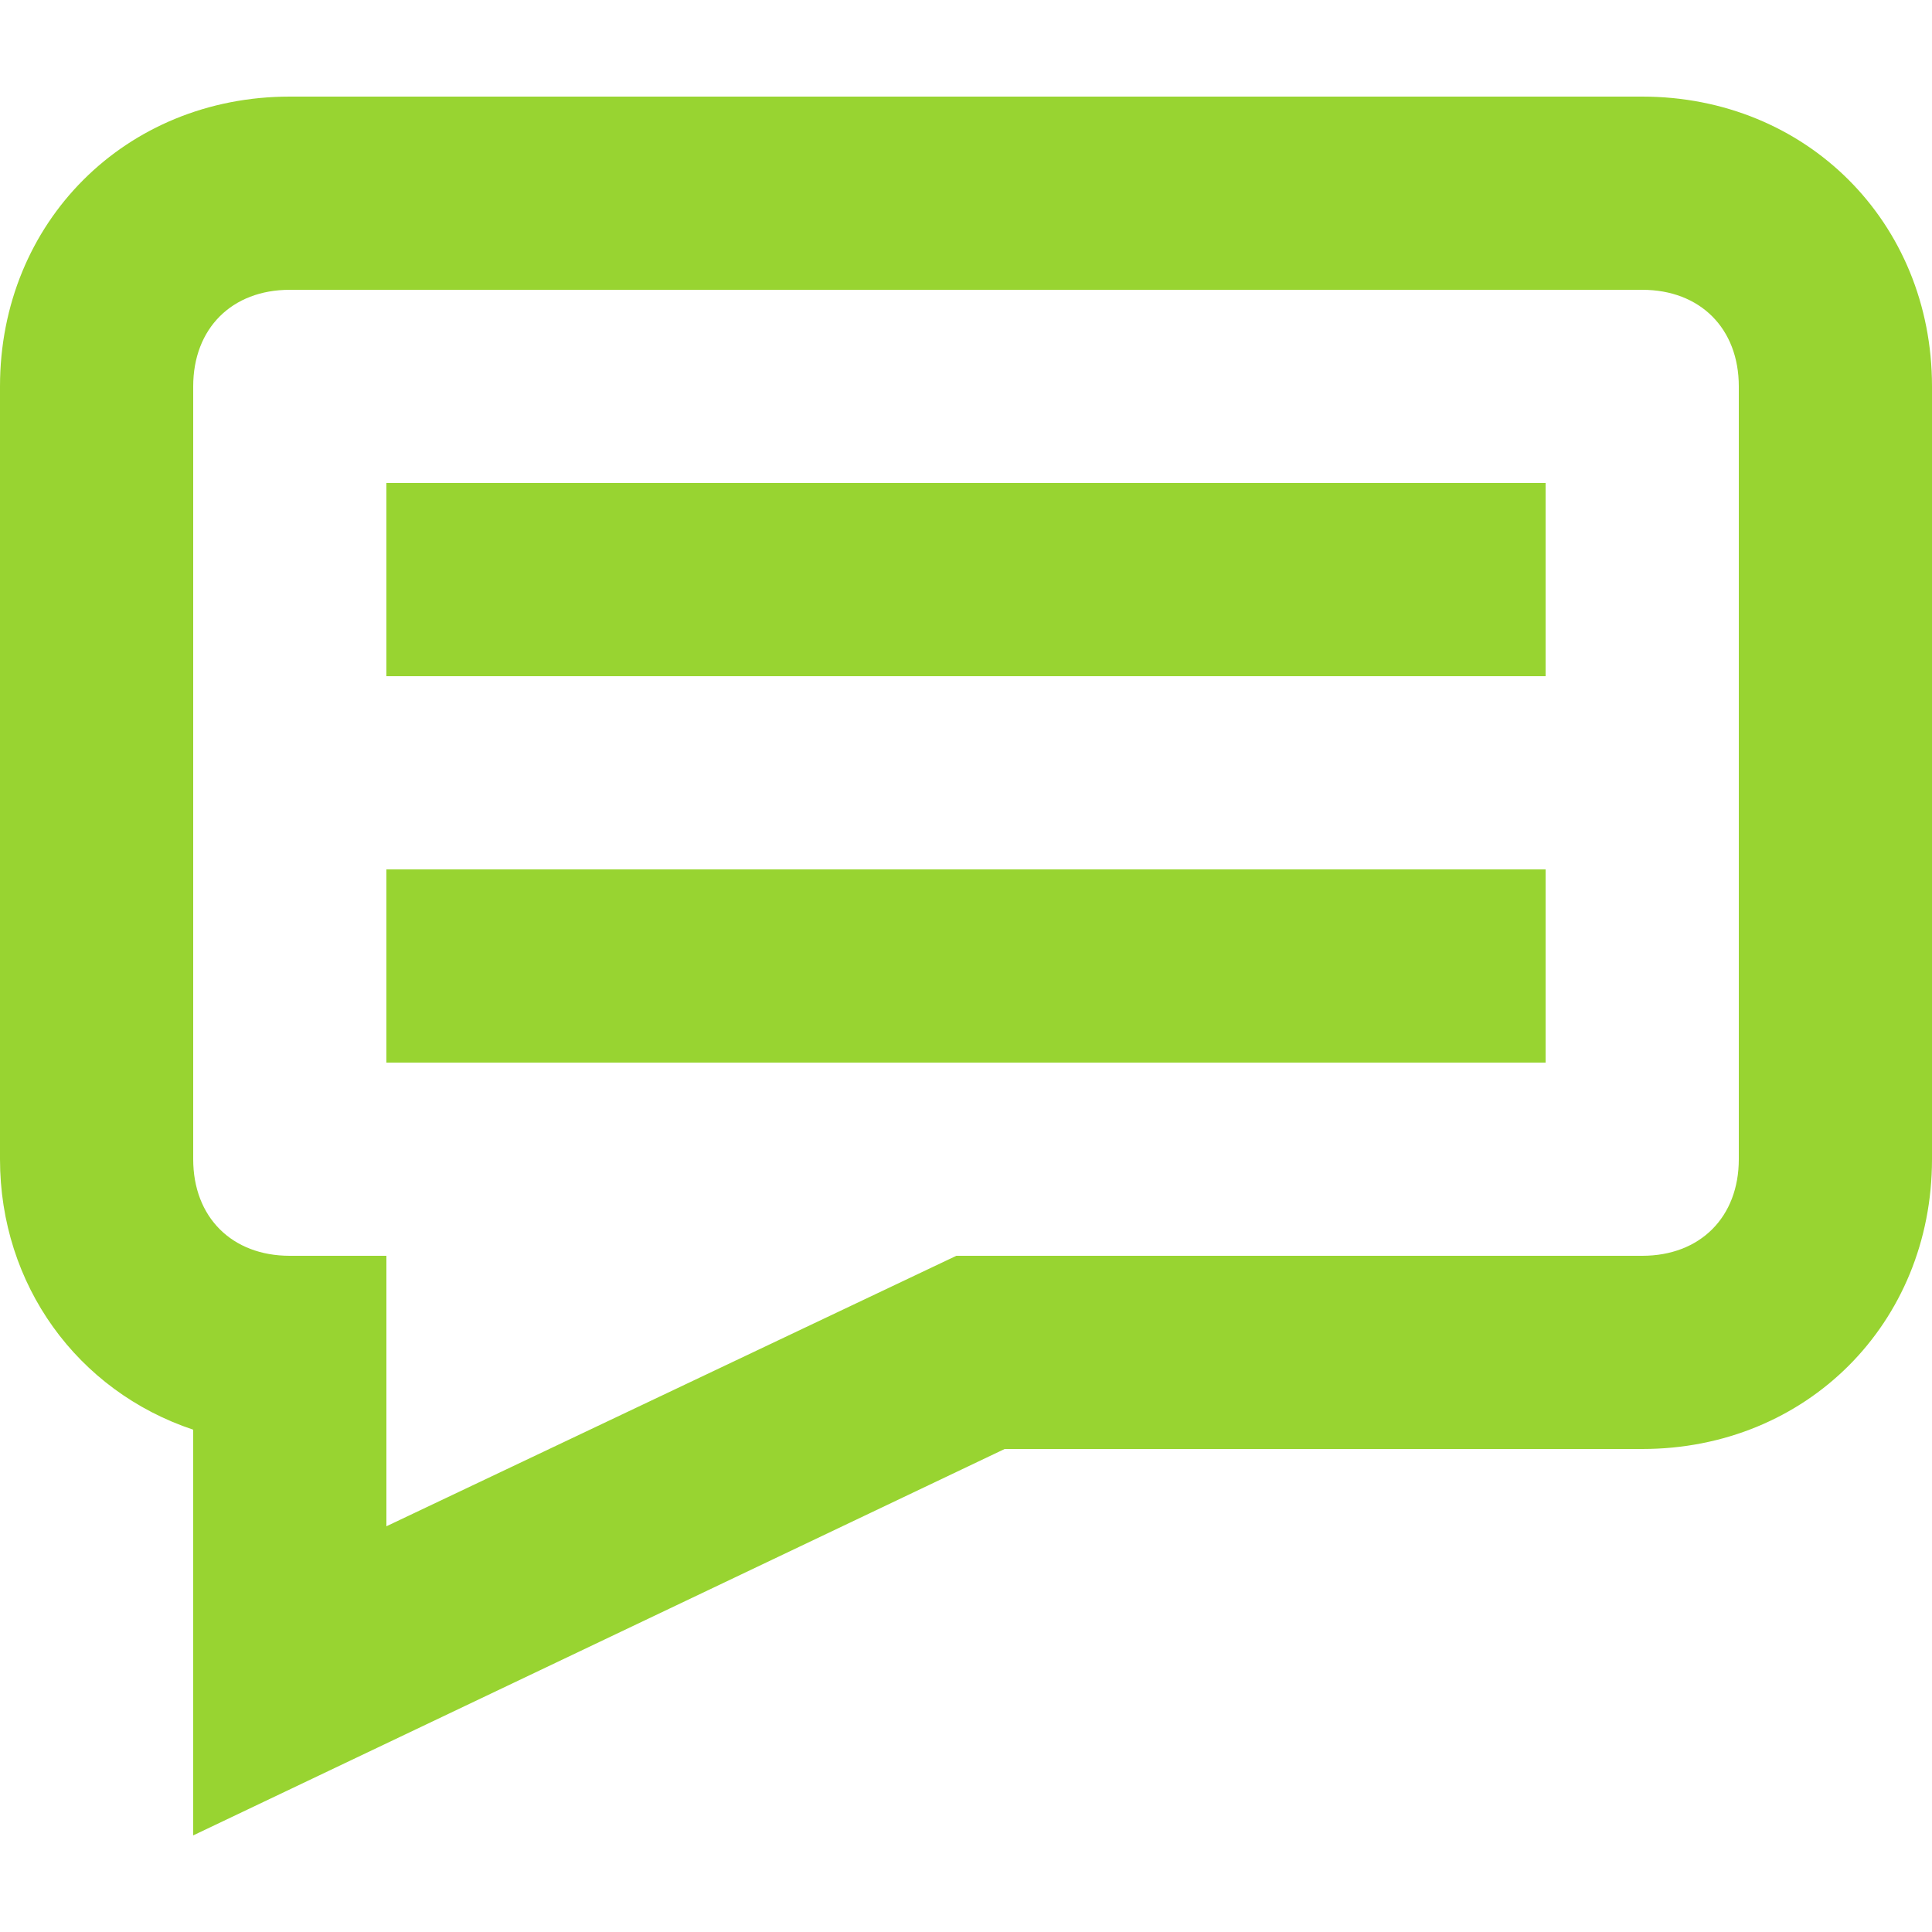 <svg width="20" height="20" viewBox="0 0 20 20" fill="none" xmlns="http://www.w3.org/2000/svg">
<g clip-path="url(#clip0_47_1431)">
<path d="M17 1H3C1.3 1 0 2.3 0 4V12C0 13.3 0.8 14.4 2 14.8V19L10.4 15H17C18.7 15 20 13.7 20 12V4C20 2.3 18.7 1 17 1ZM18 12C18 12.6 17.6 13 17 13H9.9L4 15.8V13H3C2.4 13 2 12.6 2 12V4C2 3.4 2.4 3 3 3H17C17.6 3 18 3.4 18 4V12Z" fill="#98D431"/>
<path d="M4 5H16V7H4V5Z" fill="#98D431"/>
<path d="M4 9H16V11H4V9Z" fill="#98D431"/>
</g>
<defs>
<clipPath id="clip0_47_1431">
<rect width="20" height="20" fill="white"/>
</clipPath>
</defs>
</svg>
